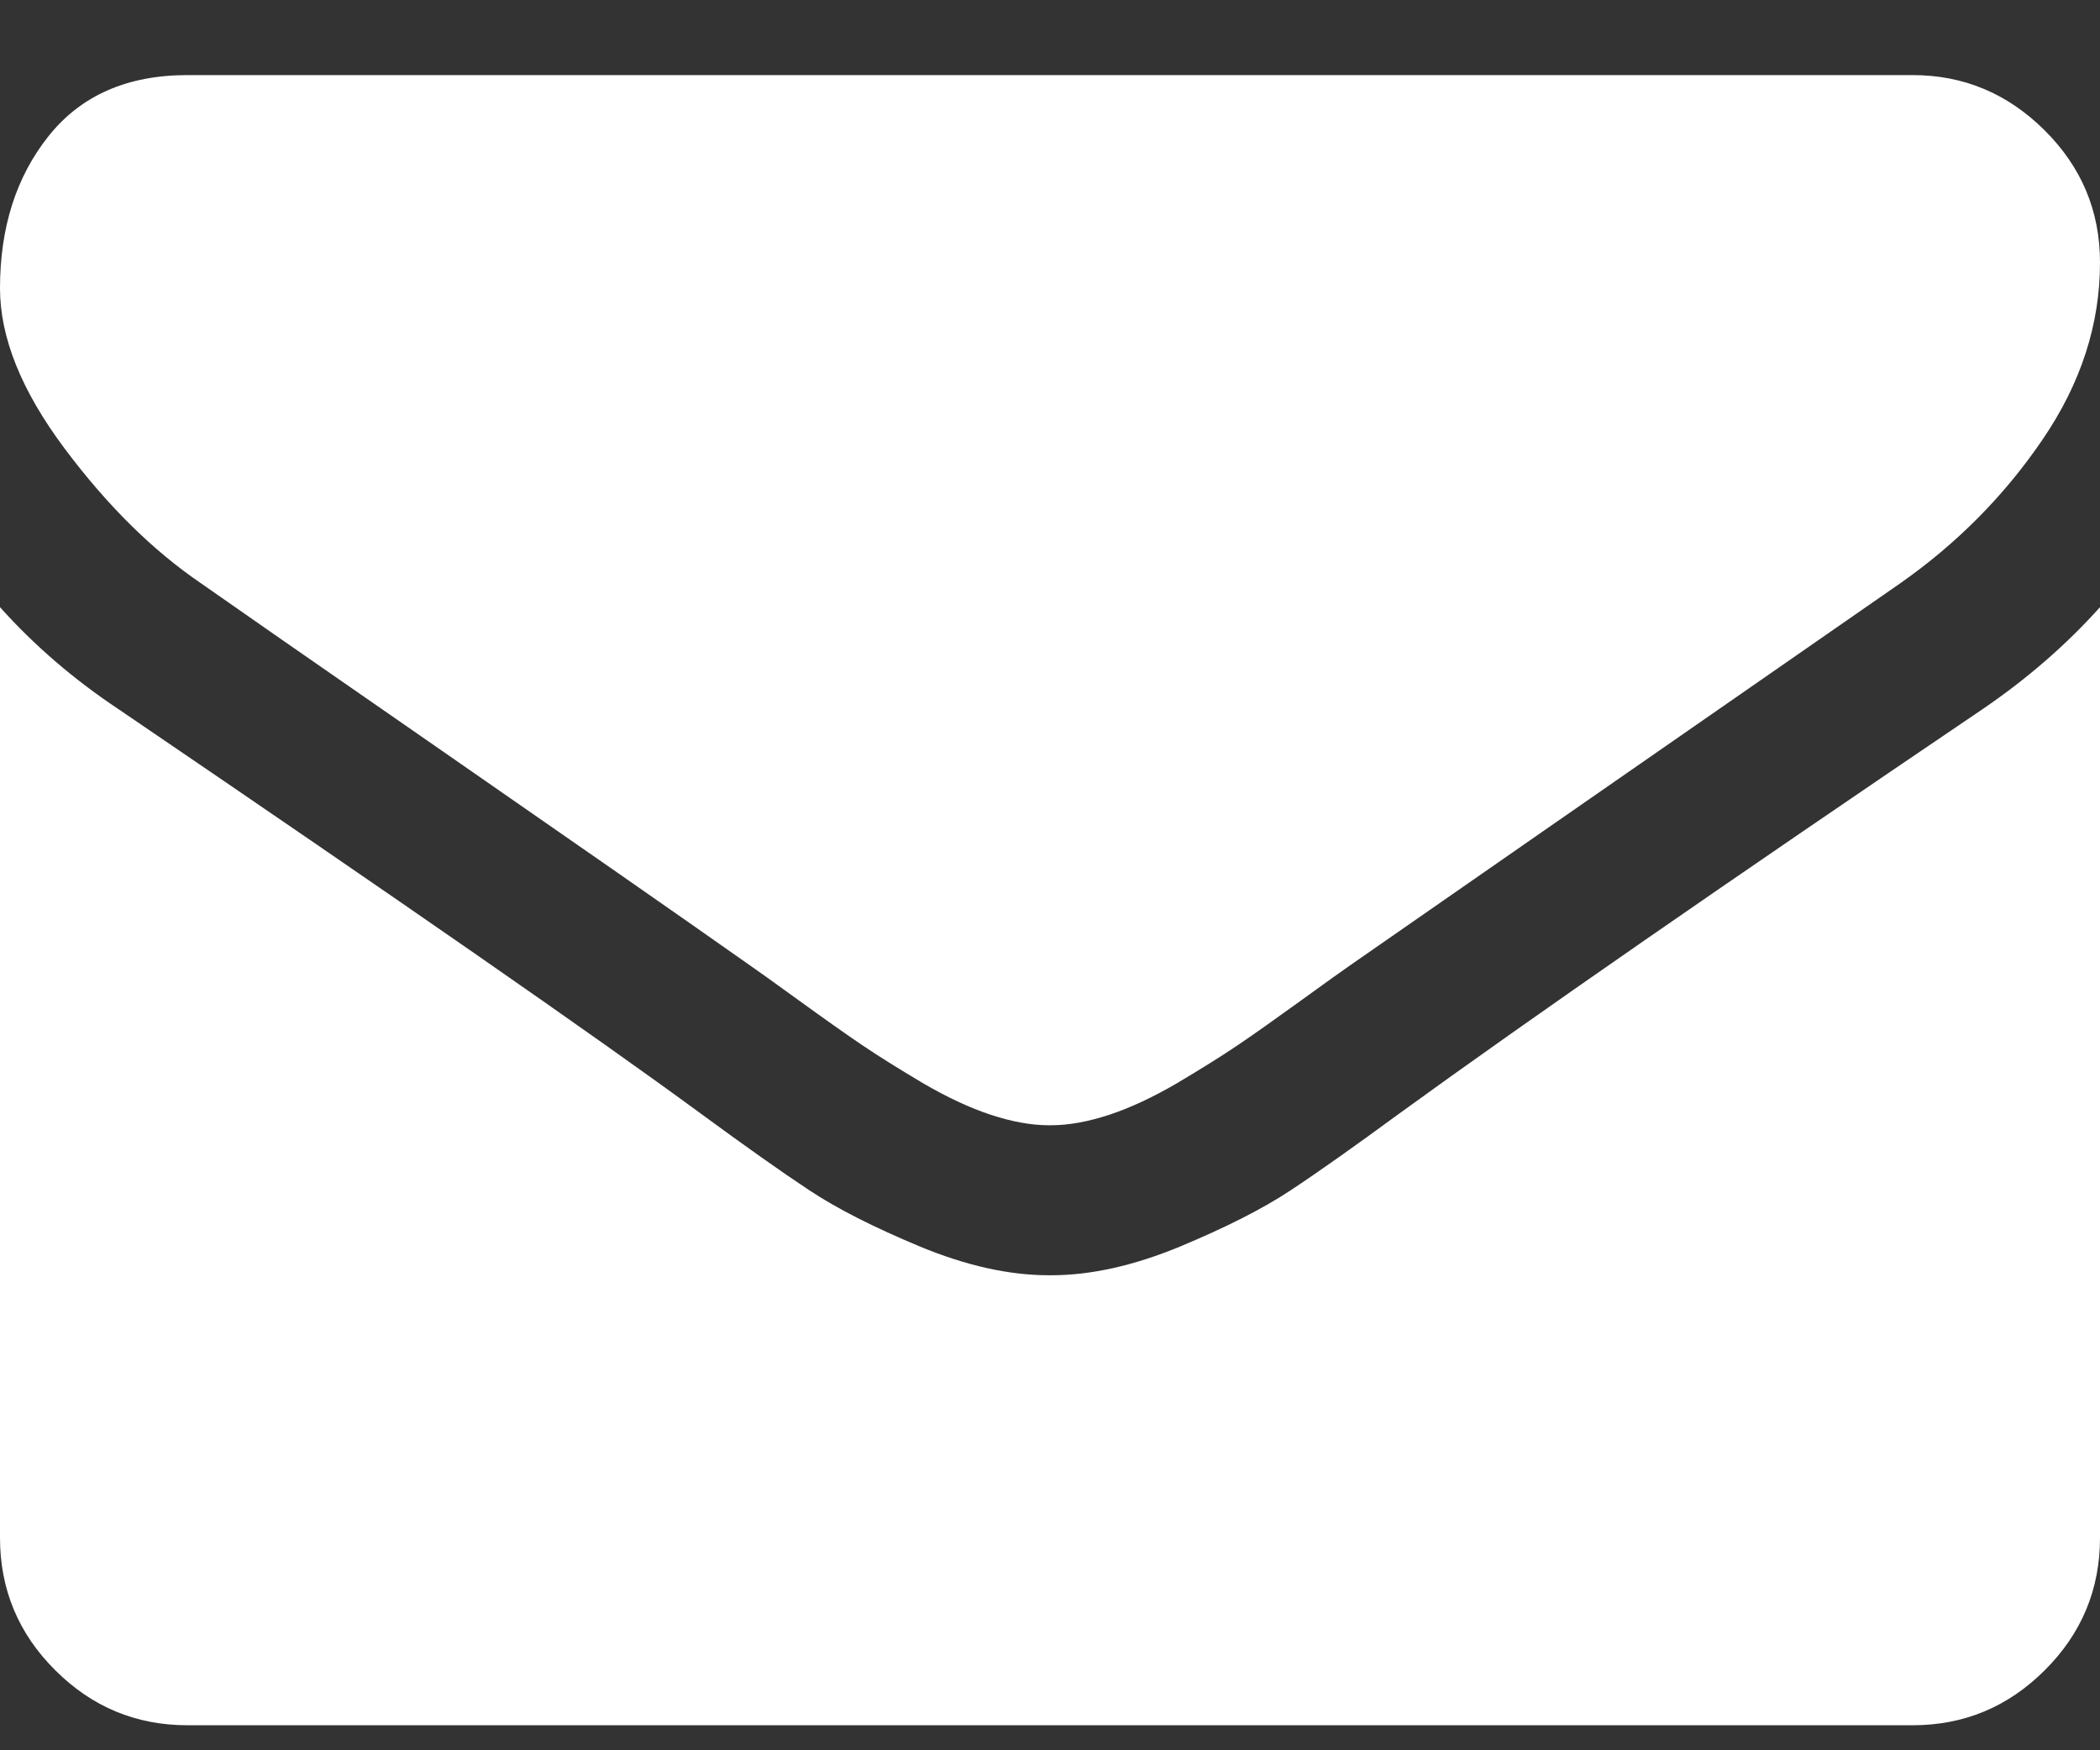 <?xml version="1.0" encoding="UTF-8" standalone="no"?>
<svg width="12px" height="10px" viewBox="0 0 12 10" version="1.1" xmlns="http://www.w3.org/2000/svg" xmlns:xlink="http://www.w3.org/1999/xlink">
    <rect x="0" y="0" width="12" height="10" fill="#333333" stroke="none"/>
    <!-- Generator: Sketch 3.8.3 (29802) - http://www.bohemiancoding.com/sketch -->
    <title>Shape</title>
    <desc>Created with Sketch.</desc>
    <defs></defs>
    <g id="Page-1" stroke="none" stroke-width="1" fill="none" fill-rule="evenodd">
        <path d="M12,3.469 L12,8.786 C12,9.08 11.895,9.333 11.685,9.542 C11.475,9.752 11.223,9.857 10.929,9.857 L1.071,9.857 C0.777,9.857 0.525,9.752 0.315,9.542 C0.105,9.333 0,9.08 0,8.786 L0,3.469 C0.196,3.688 0.422,3.882 0.676,4.051 C2.292,5.15 3.402,5.92 4.004,6.362 C4.259,6.549 4.465,6.695 4.624,6.8 C4.782,6.905 4.993,7.012 5.257,7.122 C5.52,7.231 5.766,7.286 5.993,7.286 L6,7.286 L6.007,7.286 C6.234,7.286 6.48,7.231 6.743,7.122 C7.007,7.012 7.218,6.905 7.376,6.8 C7.535,6.695 7.741,6.549 7.996,6.362 C8.754,5.812 9.866,5.042 11.33,4.051 C11.585,3.877 11.808,3.683 12,3.469 L12,3.469 Z M12,1.5 C12,1.853 11.891,2.19 11.672,2.511 C11.453,2.833 11.181,3.107 10.855,3.335 C9.176,4.5 8.132,5.225 7.721,5.511 C7.676,5.542 7.581,5.61 7.436,5.715 C7.291,5.82 7.171,5.905 7.075,5.97 C6.979,6.035 6.863,6.107 6.727,6.188 C6.59,6.268 6.462,6.328 6.342,6.368 C6.221,6.408 6.109,6.429 6.007,6.429 L6,6.429 L5.993,6.429 C5.891,6.429 5.779,6.408 5.658,6.368 C5.538,6.328 5.41,6.268 5.273,6.188 C5.137,6.107 5.021,6.035 4.925,5.97 C4.829,5.905 4.709,5.82 4.564,5.715 C4.419,5.61 4.324,5.542 4.279,5.511 C3.873,5.225 3.288,4.818 2.525,4.289 C1.761,3.76 1.304,3.442 1.152,3.335 C0.875,3.147 0.614,2.89 0.368,2.561 C0.123,2.233 0,1.929 0,1.647 C0,1.299 0.093,1.009 0.278,0.777 C0.463,0.545 0.728,0.429 1.071,0.429 L10.929,0.429 C11.219,0.429 11.47,0.533 11.682,0.743 C11.894,0.953 12,1.205 12,1.5 L12,1.5 Z" id="Shape" fill="#ffffff"></path>
    </g>
</svg>